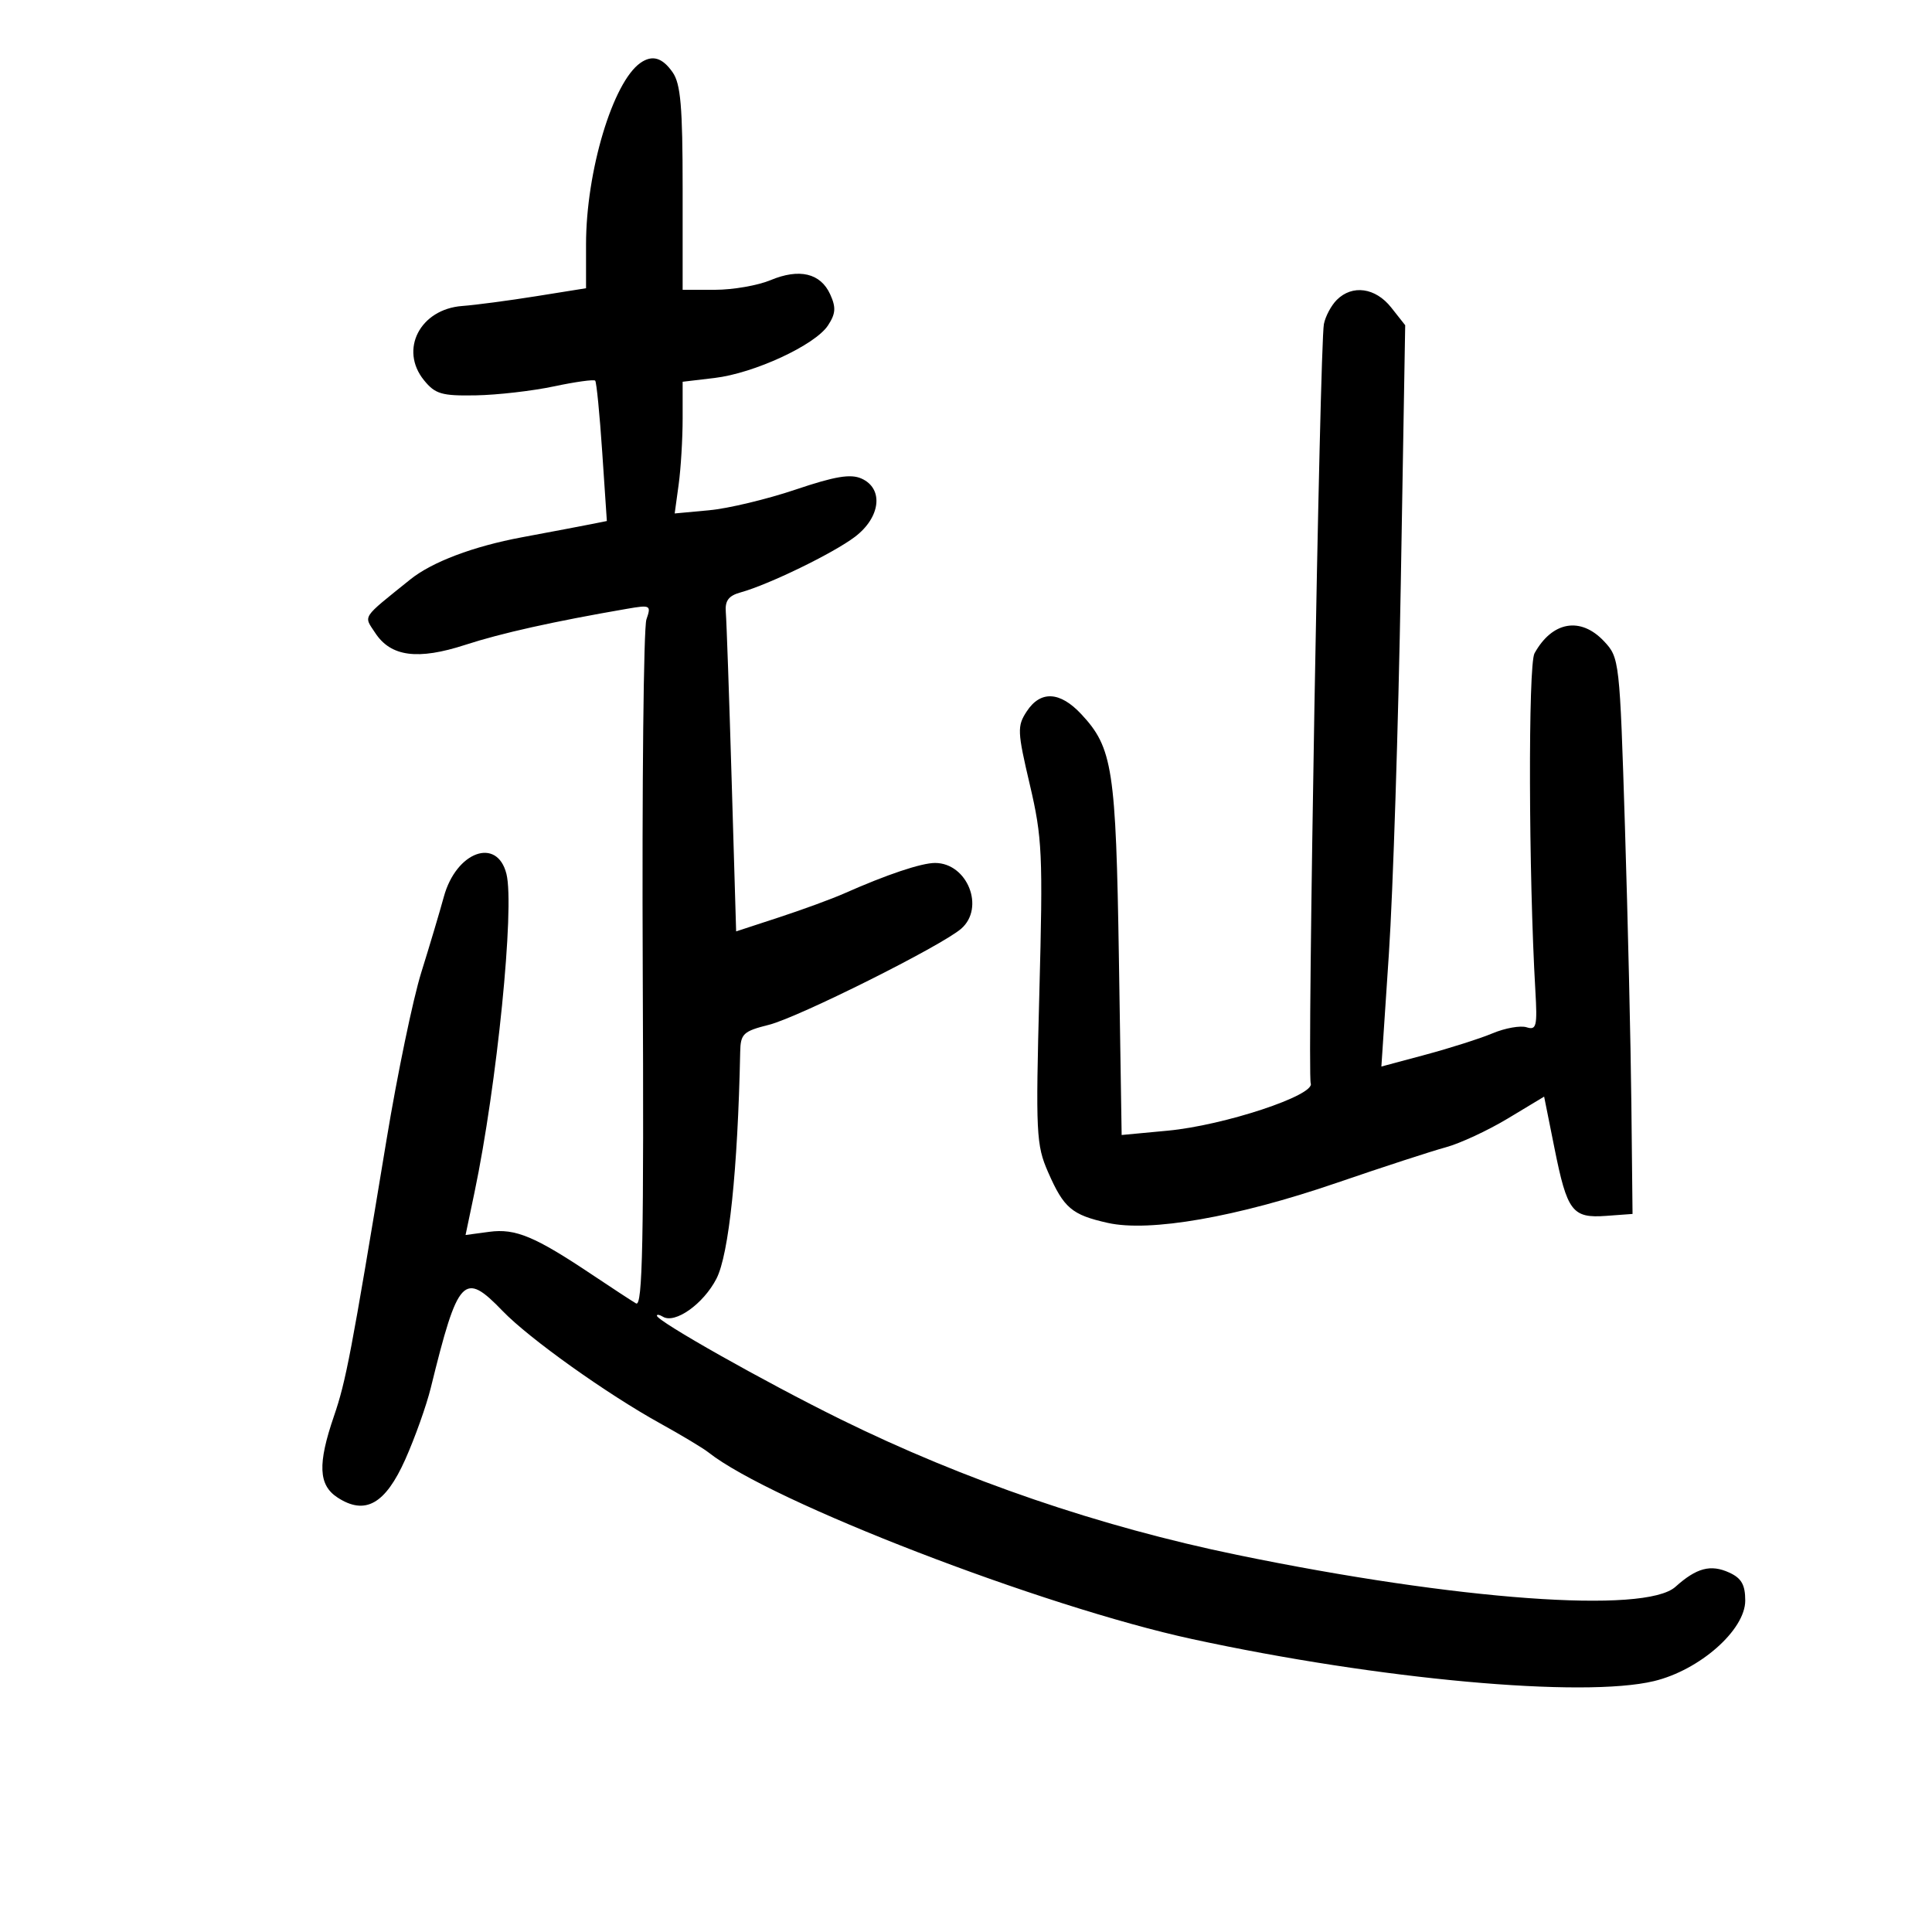 <svg xmlns="http://www.w3.org/2000/svg" width="300" height="300" viewBox="0 0 300 300" version="1.1">
	<path d="M 99.447 9.765 C 95.156 12.760, 91 26.621, 91 37.940 L 91 44.757 83.250 45.997 C 78.987 46.679, 73.828 47.361, 71.784 47.513 C 65.231 47.999, 61.982 54.291, 65.833 59.037 C 67.582 61.193, 68.588 61.486, 73.900 61.390 C 77.238 61.329, 82.687 60.703, 86.009 59.998 C 89.331 59.293, 92.217 58.893, 92.422 59.108 C 92.626 59.324, 93.117 64.316, 93.513 70.202 L 94.232 80.904 91.866 81.377 C 90.565 81.638, 85.699 82.560, 81.053 83.427 C 73.482 84.840, 67.079 87.260, 63.693 89.989 C 56.044 96.153, 56.457 95.522, 58.266 98.283 C 60.686 101.976, 64.875 102.529, 72.254 100.129 C 77.836 98.313, 85.941 96.506, 97.337 94.539 C 101.015 93.904, 101.141 93.972, 100.375 96.188 C 99.936 97.460, 99.680 122.044, 99.805 150.819 C 99.989 192.822, 99.784 202.992, 98.767 202.395 C 98.070 201.986, 95.025 199.995, 92 197.970 C 83.070 191.993, 80.048 190.730, 75.983 191.275 L 72.292 191.770 73.682 185.143 C 77.168 168.508, 79.939 140.877, 78.639 135.699 C 77.188 129.917, 70.836 132.235, 68.920 139.246 C 68.281 141.586, 66.704 146.875, 65.416 151 C 64.128 155.125, 61.698 166.825, 60.017 177 C 54.506 210.349, 53.728 214.439, 51.853 219.907 C 49.310 227.325, 49.450 230.594, 52.394 232.523 C 56.688 235.336, 59.827 233.577, 62.933 226.616 C 64.434 223.252, 66.216 218.250, 66.893 215.500 C 71.133 198.259, 72.019 197.313, 78.054 203.577 C 82.166 207.844, 94.210 216.436, 102.522 221.030 C 105.810 222.847, 109.175 224.869, 110 225.522 C 119.710 233.212, 161.876 249.484, 185.142 254.519 C 214.186 260.805, 245.818 263.683, 256.828 261.041 C 263.931 259.337, 271 253.102, 271 248.541 C 271 246.081, 270.413 245.054, 268.512 244.187 C 265.630 242.874, 263.437 243.455, 260.163 246.399 C 255.473 250.616, 226.311 248.492, 192.096 241.442 C 170.767 237.047, 149.747 229.858, 130.500 220.376 C 118.808 214.615, 102 205.134, 102 204.298 C 102 204.069, 102.416 204.139, 102.925 204.454 C 104.806 205.616, 109.223 202.485, 111.250 198.553 C 113.183 194.802, 114.563 181.632, 114.936 163.369 C 114.994 160.518, 115.395 160.138, 119.412 159.126 C 123.990 157.974, 146.178 146.883, 149.250 144.212 C 152.988 140.961, 150.222 134, 145.191 134 C 143.063 134, 137.690 135.803, 131.090 138.732 C 129.215 139.564, 124.672 141.231, 120.994 142.436 L 114.307 144.626 113.609 121.063 C 113.225 108.103, 112.818 96.415, 112.705 95.089 C 112.551 93.281, 113.125 92.506, 115 91.988 C 119.363 90.783, 129.380 85.914, 132.750 83.361 C 136.746 80.333, 137.251 75.864, 133.774 74.312 C 132.074 73.554, 129.650 73.959, 123.524 76.027 C 119.111 77.516, 113.085 78.959, 110.133 79.232 L 104.765 79.729 105.383 75.225 C 105.722 72.748, 106 68.146, 106 65 L 106 59.279 110.950 58.692 C 117.106 57.963, 126.575 53.579, 128.570 50.533 C 129.770 48.702, 129.837 47.737, 128.909 45.700 C 127.412 42.413, 124.119 41.634, 119.637 43.507 C 117.672 44.328, 113.800 45, 111.032 45 L 106 45 106 29.223 C 106 16.561, 105.693 13.006, 104.443 11.223 C 102.841 8.935, 101.287 8.482, 99.447 9.765 M 207.573 46.570 C 206.709 47.433, 205.810 49.121, 205.574 50.320 C 204.931 53.590, 202.968 166.751, 203.529 168.226 C 204.230 170.068, 190.086 174.748, 181.335 175.569 L 174.169 176.242 173.743 148.871 C 173.282 119.371, 172.782 116.119, 167.897 110.890 C 164.590 107.350, 161.571 107.198, 159.431 110.464 C 157.931 112.754, 157.965 113.562, 159.914 121.860 C 161.844 130.081, 161.961 132.650, 161.390 154.146 C 160.809 176.001, 160.896 177.790, 162.748 182.014 C 165.194 187.595, 166.416 188.634, 172.008 189.890 C 178.529 191.356, 192.046 188.996, 207.500 183.694 C 214.650 181.241, 222.301 178.747, 224.502 178.151 C 226.703 177.556, 231.040 175.542, 234.138 173.676 L 239.772 170.283 241.375 178.276 C 243.356 188.151, 244.146 189.186, 249.414 188.800 L 253.500 188.500 253.319 171.500 C 253.220 162.150, 252.770 142.724, 252.319 128.330 C 251.512 102.538, 251.465 102.123, 249.076 99.580 C 245.440 95.711, 241.029 96.475, 238.276 101.449 C 237.279 103.251, 237.361 135.841, 238.408 153.782 C 238.734 159.366, 238.583 160.002, 237.048 159.515 C 236.099 159.214, 233.731 159.632, 231.787 160.444 C 229.843 161.257, 225.158 162.752, 221.376 163.766 L 214.500 165.611 215.666 148.090 C 216.307 138.453, 217.139 112.553, 217.515 90.534 L 218.198 50.500 216.026 47.750 C 213.586 44.660, 209.986 44.157, 207.573 46.570" stroke="none" fill="black" fill-rule="evenodd"/>
</svg>